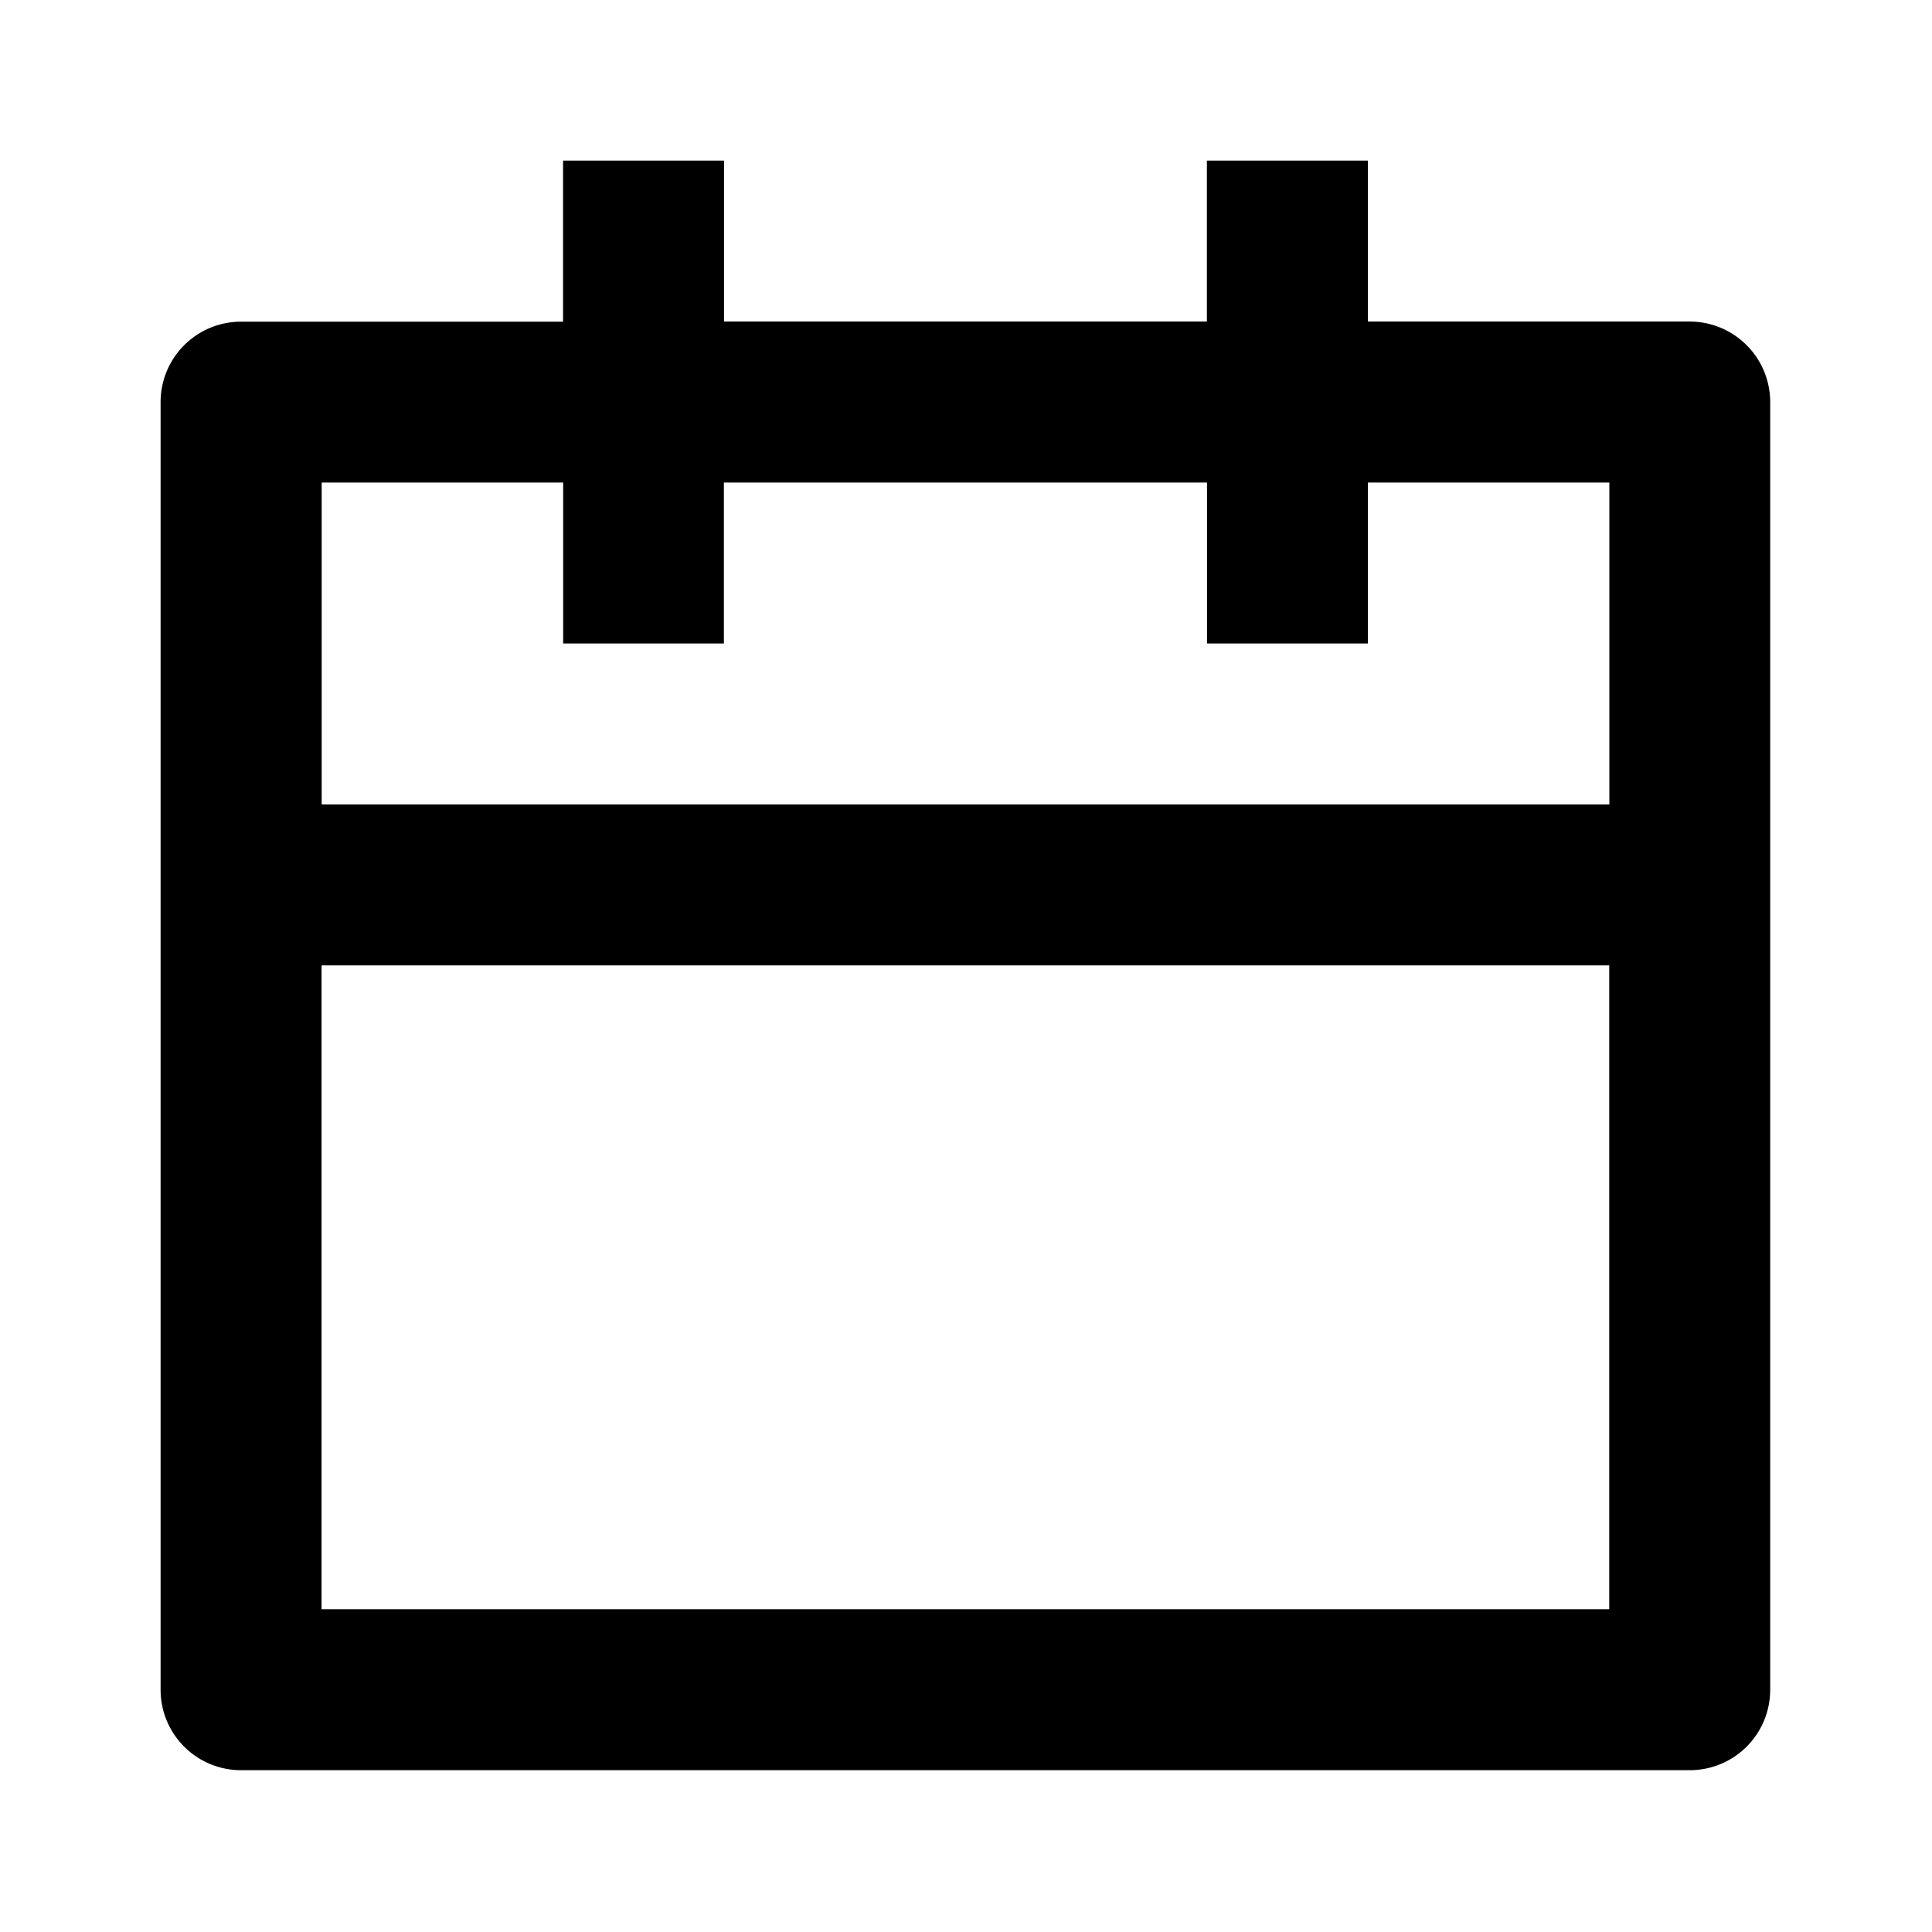 <svg width="16" height="16" xmlns="http://www.w3.org/2000/svg"><path d="M11.328 2.663h2.666a.667.667 0 0 1 .666.667v10.663a.666.666 0 0 1-.666.667H1.997a.666.666 0 0 1-.667-.667V3.33a.666.666 0 0 1 .667-.666h2.666V1.33h1.333v1.333h3.999V1.33h1.333v1.333zM9.995 3.996h-4v1.333H4.664V3.996h-2v2.666h10.664V3.996h-2v1.333H9.996V3.996zm3.332 3.999H2.663v5.332h10.664V7.995z"/></svg>